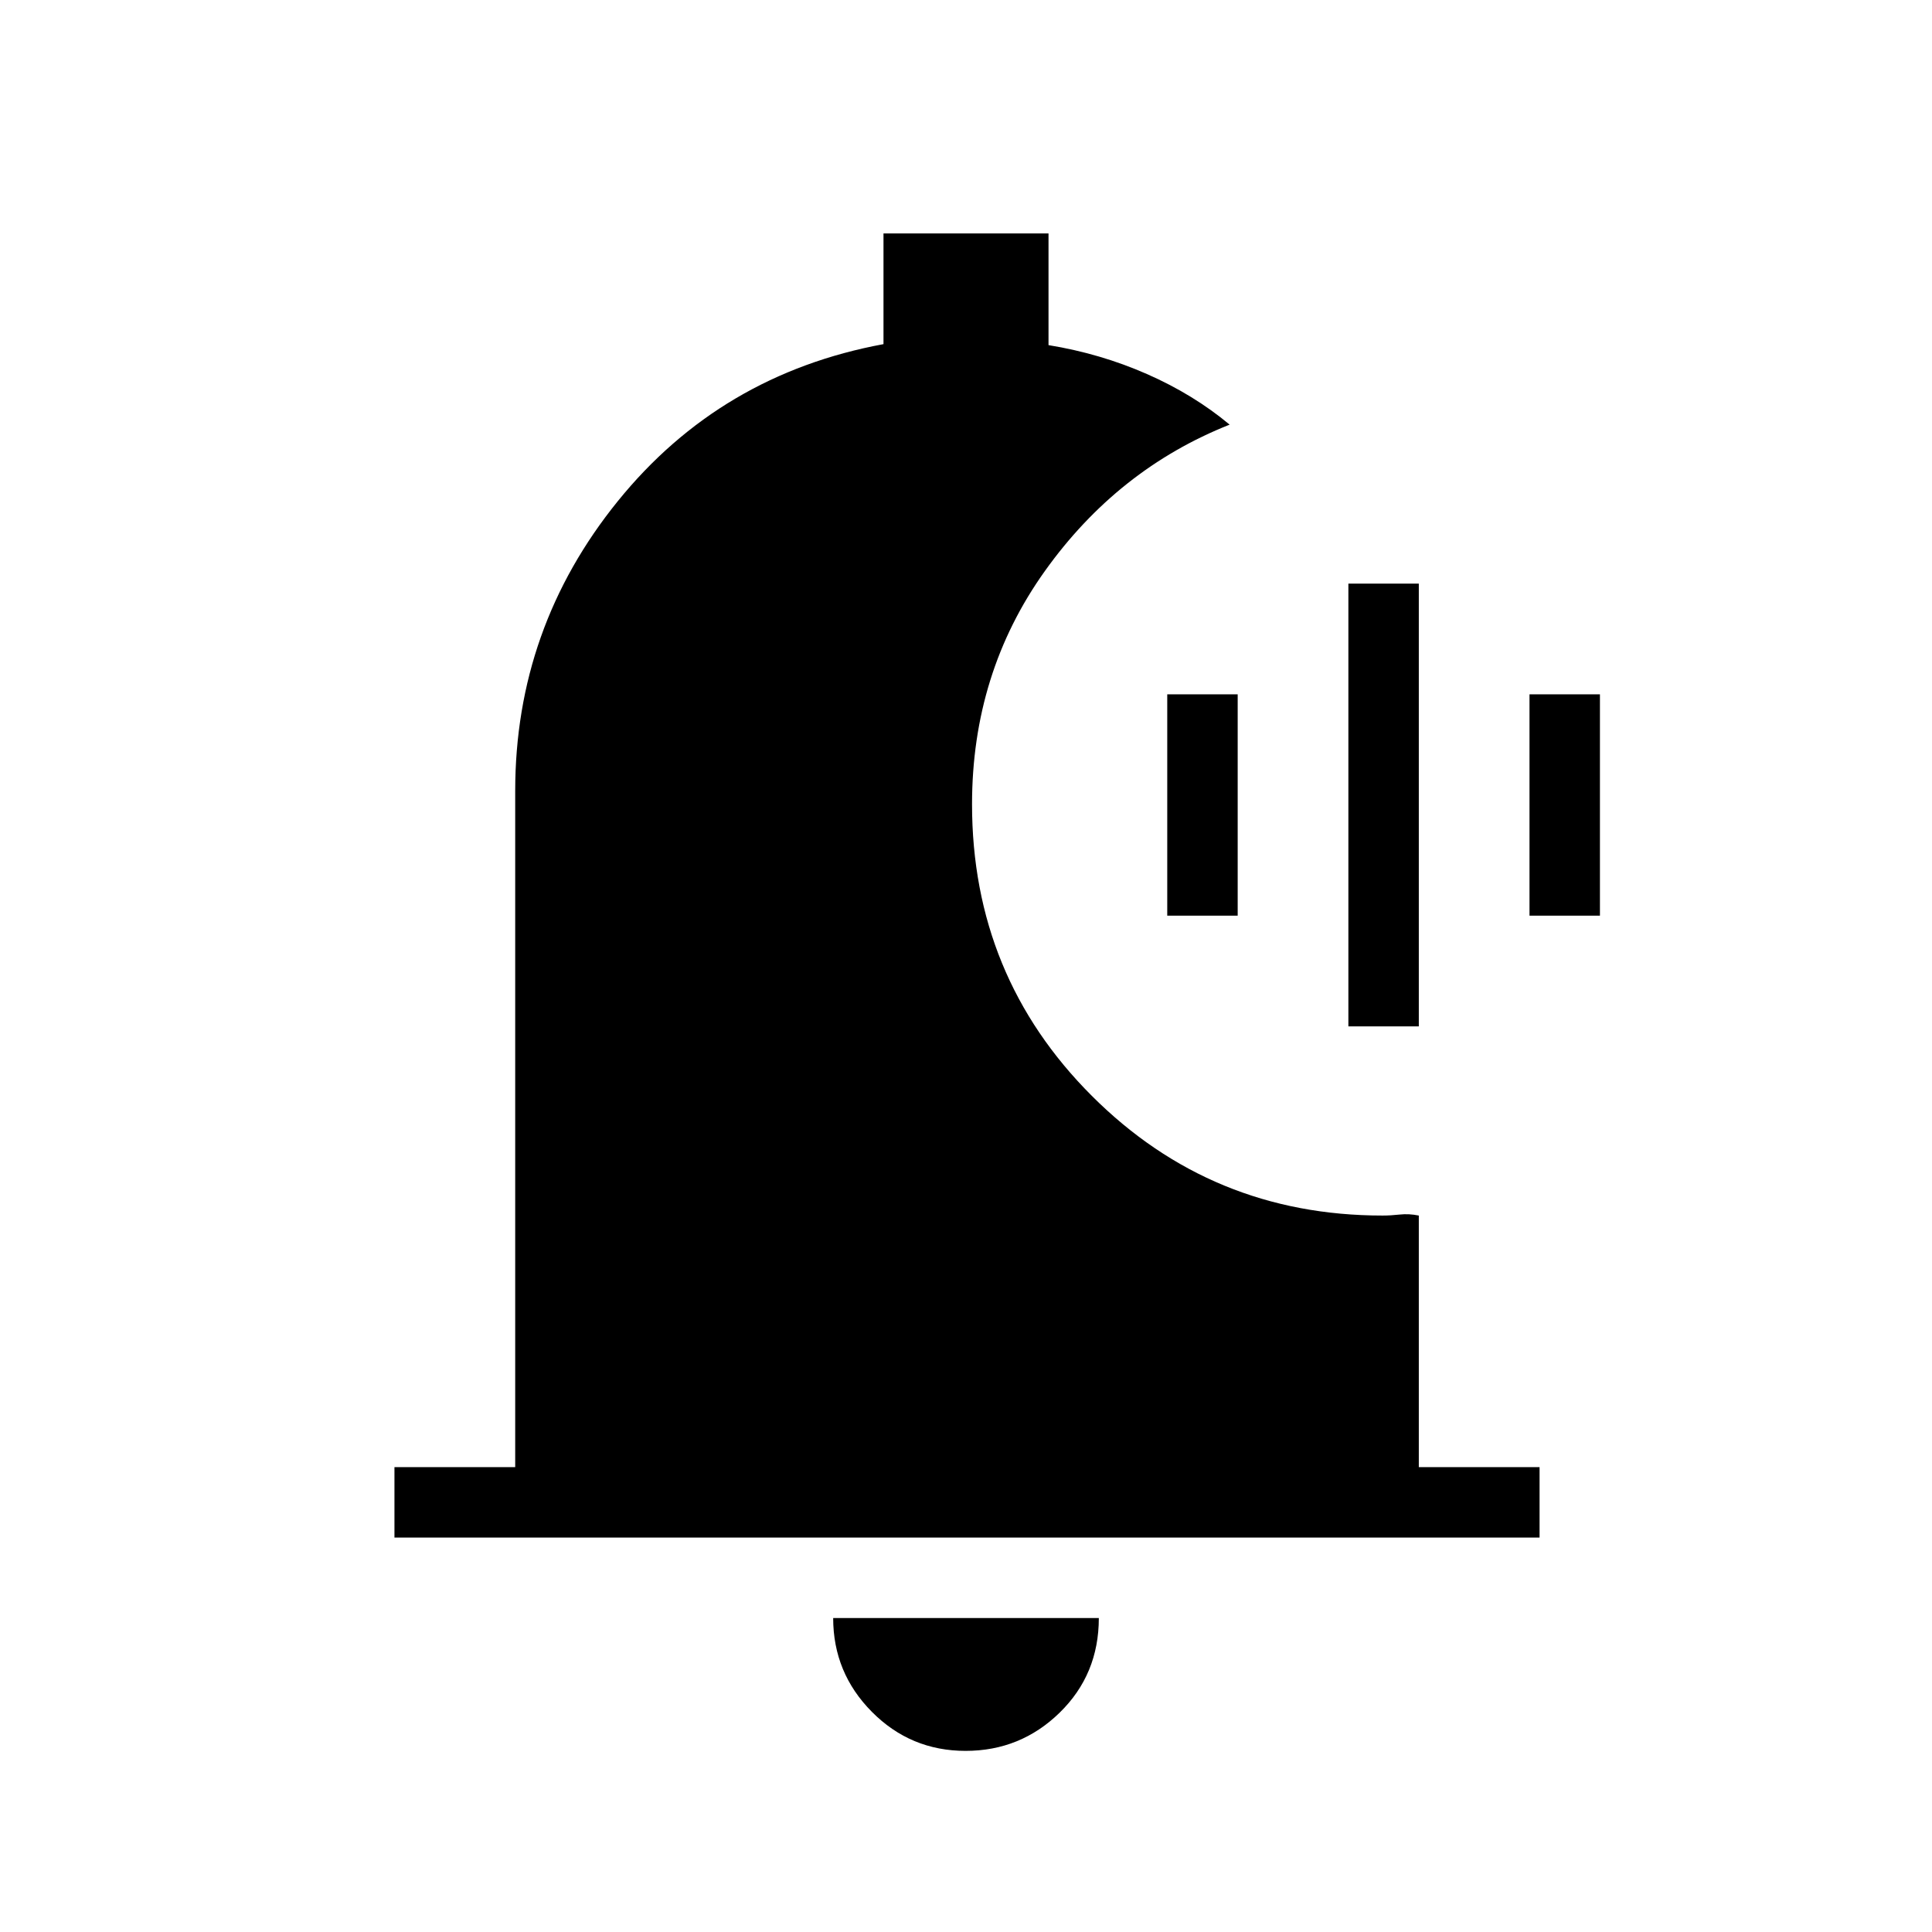 <svg xmlns="http://www.w3.org/2000/svg" height="48" viewBox="0 -960 960 960" width="48"><path d="M479.79-90q-27.31 0-46.55-19.39T414-156h132q0 28-19.45 47t-46.76 19ZM765-196H196v-35h60v-336q0-81 51-144t132-78v-55h82v55.49q25.77 4.2 48.88 14.36Q593-764 611-749q-55.62 22.06-91.81 72.75Q483-625.56 483-560.37q0 85.37 59.5 144.87T687-356q4.02 0 8.53-.5 4.52-.5 9.47.5v125h60v35Zm-95-254v-220h35v220h-35Zm-90-55v-110h35v110h-35Zm180 0v-110h35v110h-35Z"/></svg>